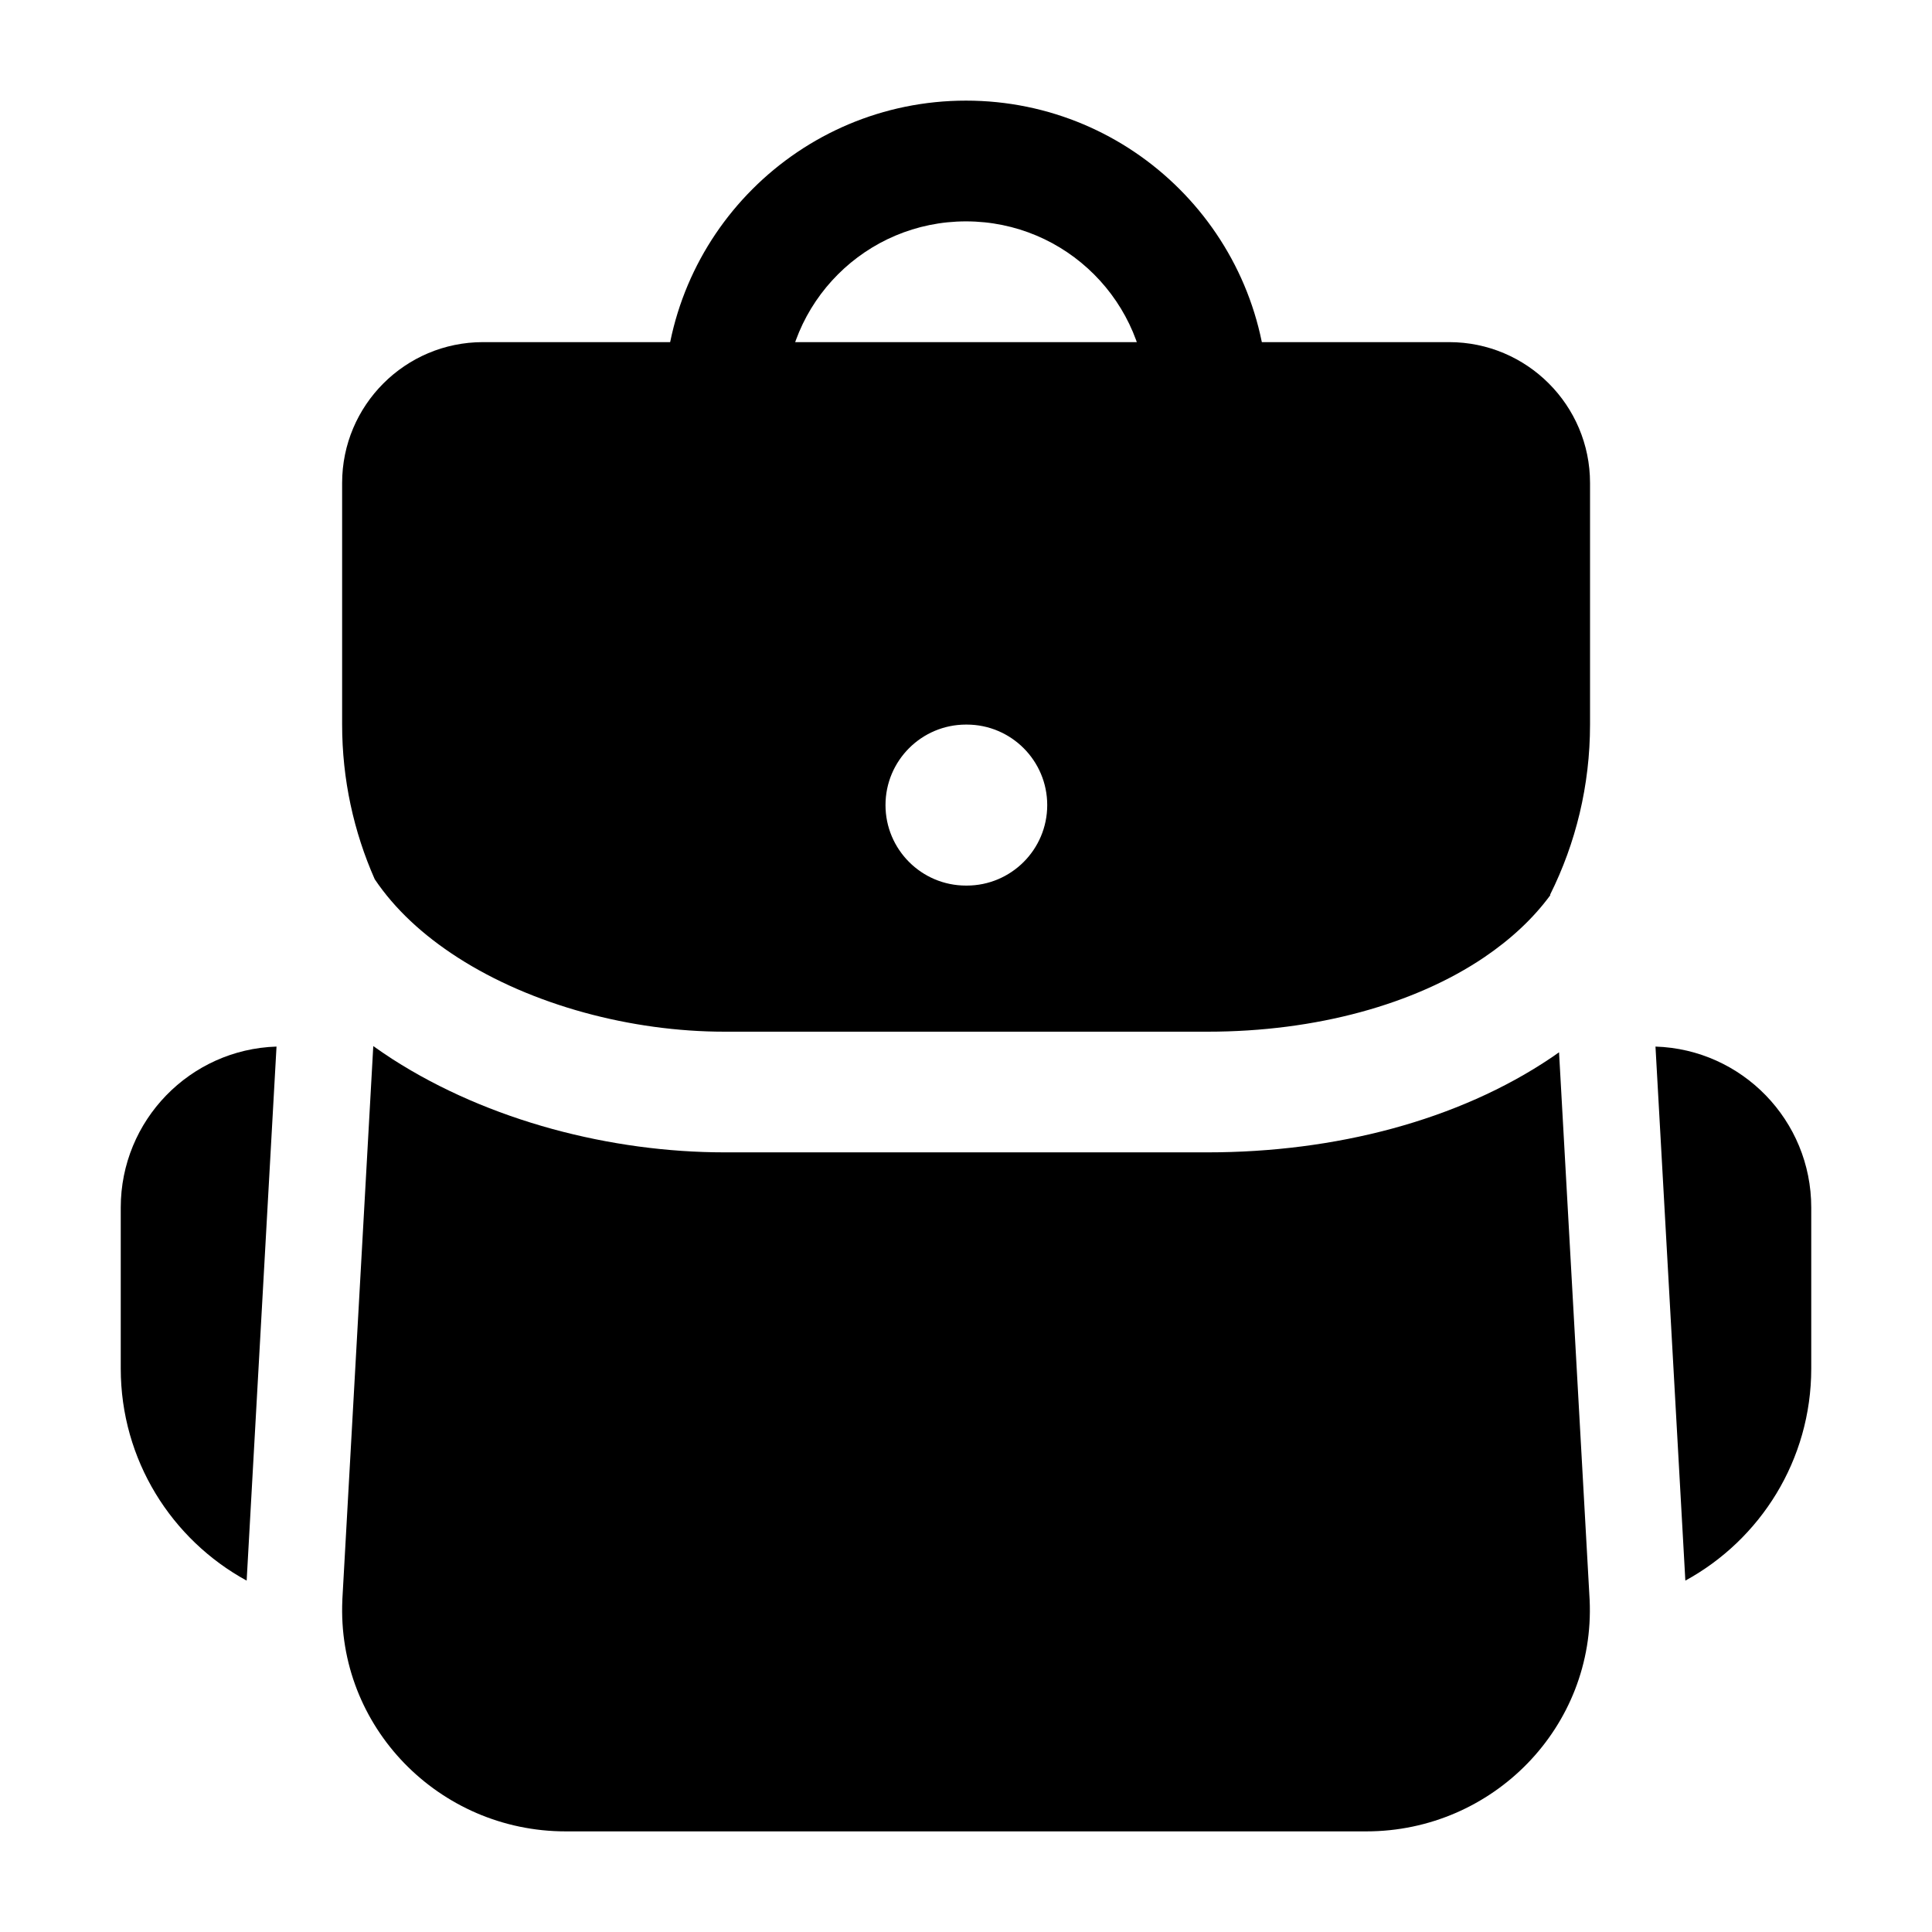 <svg width="24" height="24" viewBox="0 0 24 24" xmlns="http://www.w3.org/2000/svg">
    <path fill-rule="evenodd" clip-rule="evenodd" d="M12 2.75C10.757 2.75 9.75 3.757 9.75 5C9.75 5.414 9.414 5.75 9 5.75C8.586 5.75 8.25 5.414 8.25 5C8.25 2.929 9.929 1.25 12 1.25C14.071 1.25 15.75 2.929 15.75 5C15.75 5.414 15.414 5.75 15 5.75C14.586 5.75 14.25 5.414 14.25 5C14.25 3.757 13.243 2.75 12 2.75Z"/>
    <path d="M20.565 13.001L20.936 19.635C21.868 19.126 22.5 18.137 22.5 17V15C22.5 13.917 21.639 13.035 20.565 13.001Z"/>
    <path d="M3.435 13.001L3.064 19.635C2.132 19.126 1.5 18.137 1.5 17V15C1.5 13.917 2.361 13.035 3.435 13.001Z"/>
    <path d="M19.367 13.072C19.337 13.094 19.306 13.115 19.275 13.136C18.113 13.921 16.579 14.315 15.002 14.315L9 14.315C7.595 14.315 6.072 13.925 4.877 13.158C4.796 13.105 4.716 13.051 4.637 12.995L4.253 19.867L4.253 19.874C4.18 21.451 5.454 22.75 7.027 22.75H16.973C18.546 22.75 19.82 21.451 19.747 19.874L19.367 13.072Z"/>
    <path fill-rule="evenodd" clip-rule="evenodd" d="M4.25 6C4.25 5.034 5.034 4.25 6 4.25L18.002 4.25C18.968 4.25 19.752 5.034 19.752 6V9C19.752 9.759 19.574 10.476 19.257 11.112L19.258 11.121C19.045 11.411 18.768 11.668 18.436 11.893C17.574 12.475 16.351 12.816 15.002 12.816L9 12.816C7.844 12.816 6.61 12.488 5.688 11.896C5.252 11.616 4.902 11.29 4.655 10.922C4.395 10.334 4.25 9.684 4.25 9V6ZM12 9.001C11.448 9.001 11 9.449 11 10.001C11 10.553 11.448 11.001 12 11.001H12.009C12.561 11.001 13.009 10.553 13.009 10.001C13.009 9.449 12.561 9.001 12.009 9.001H12Z"/>
</svg>

